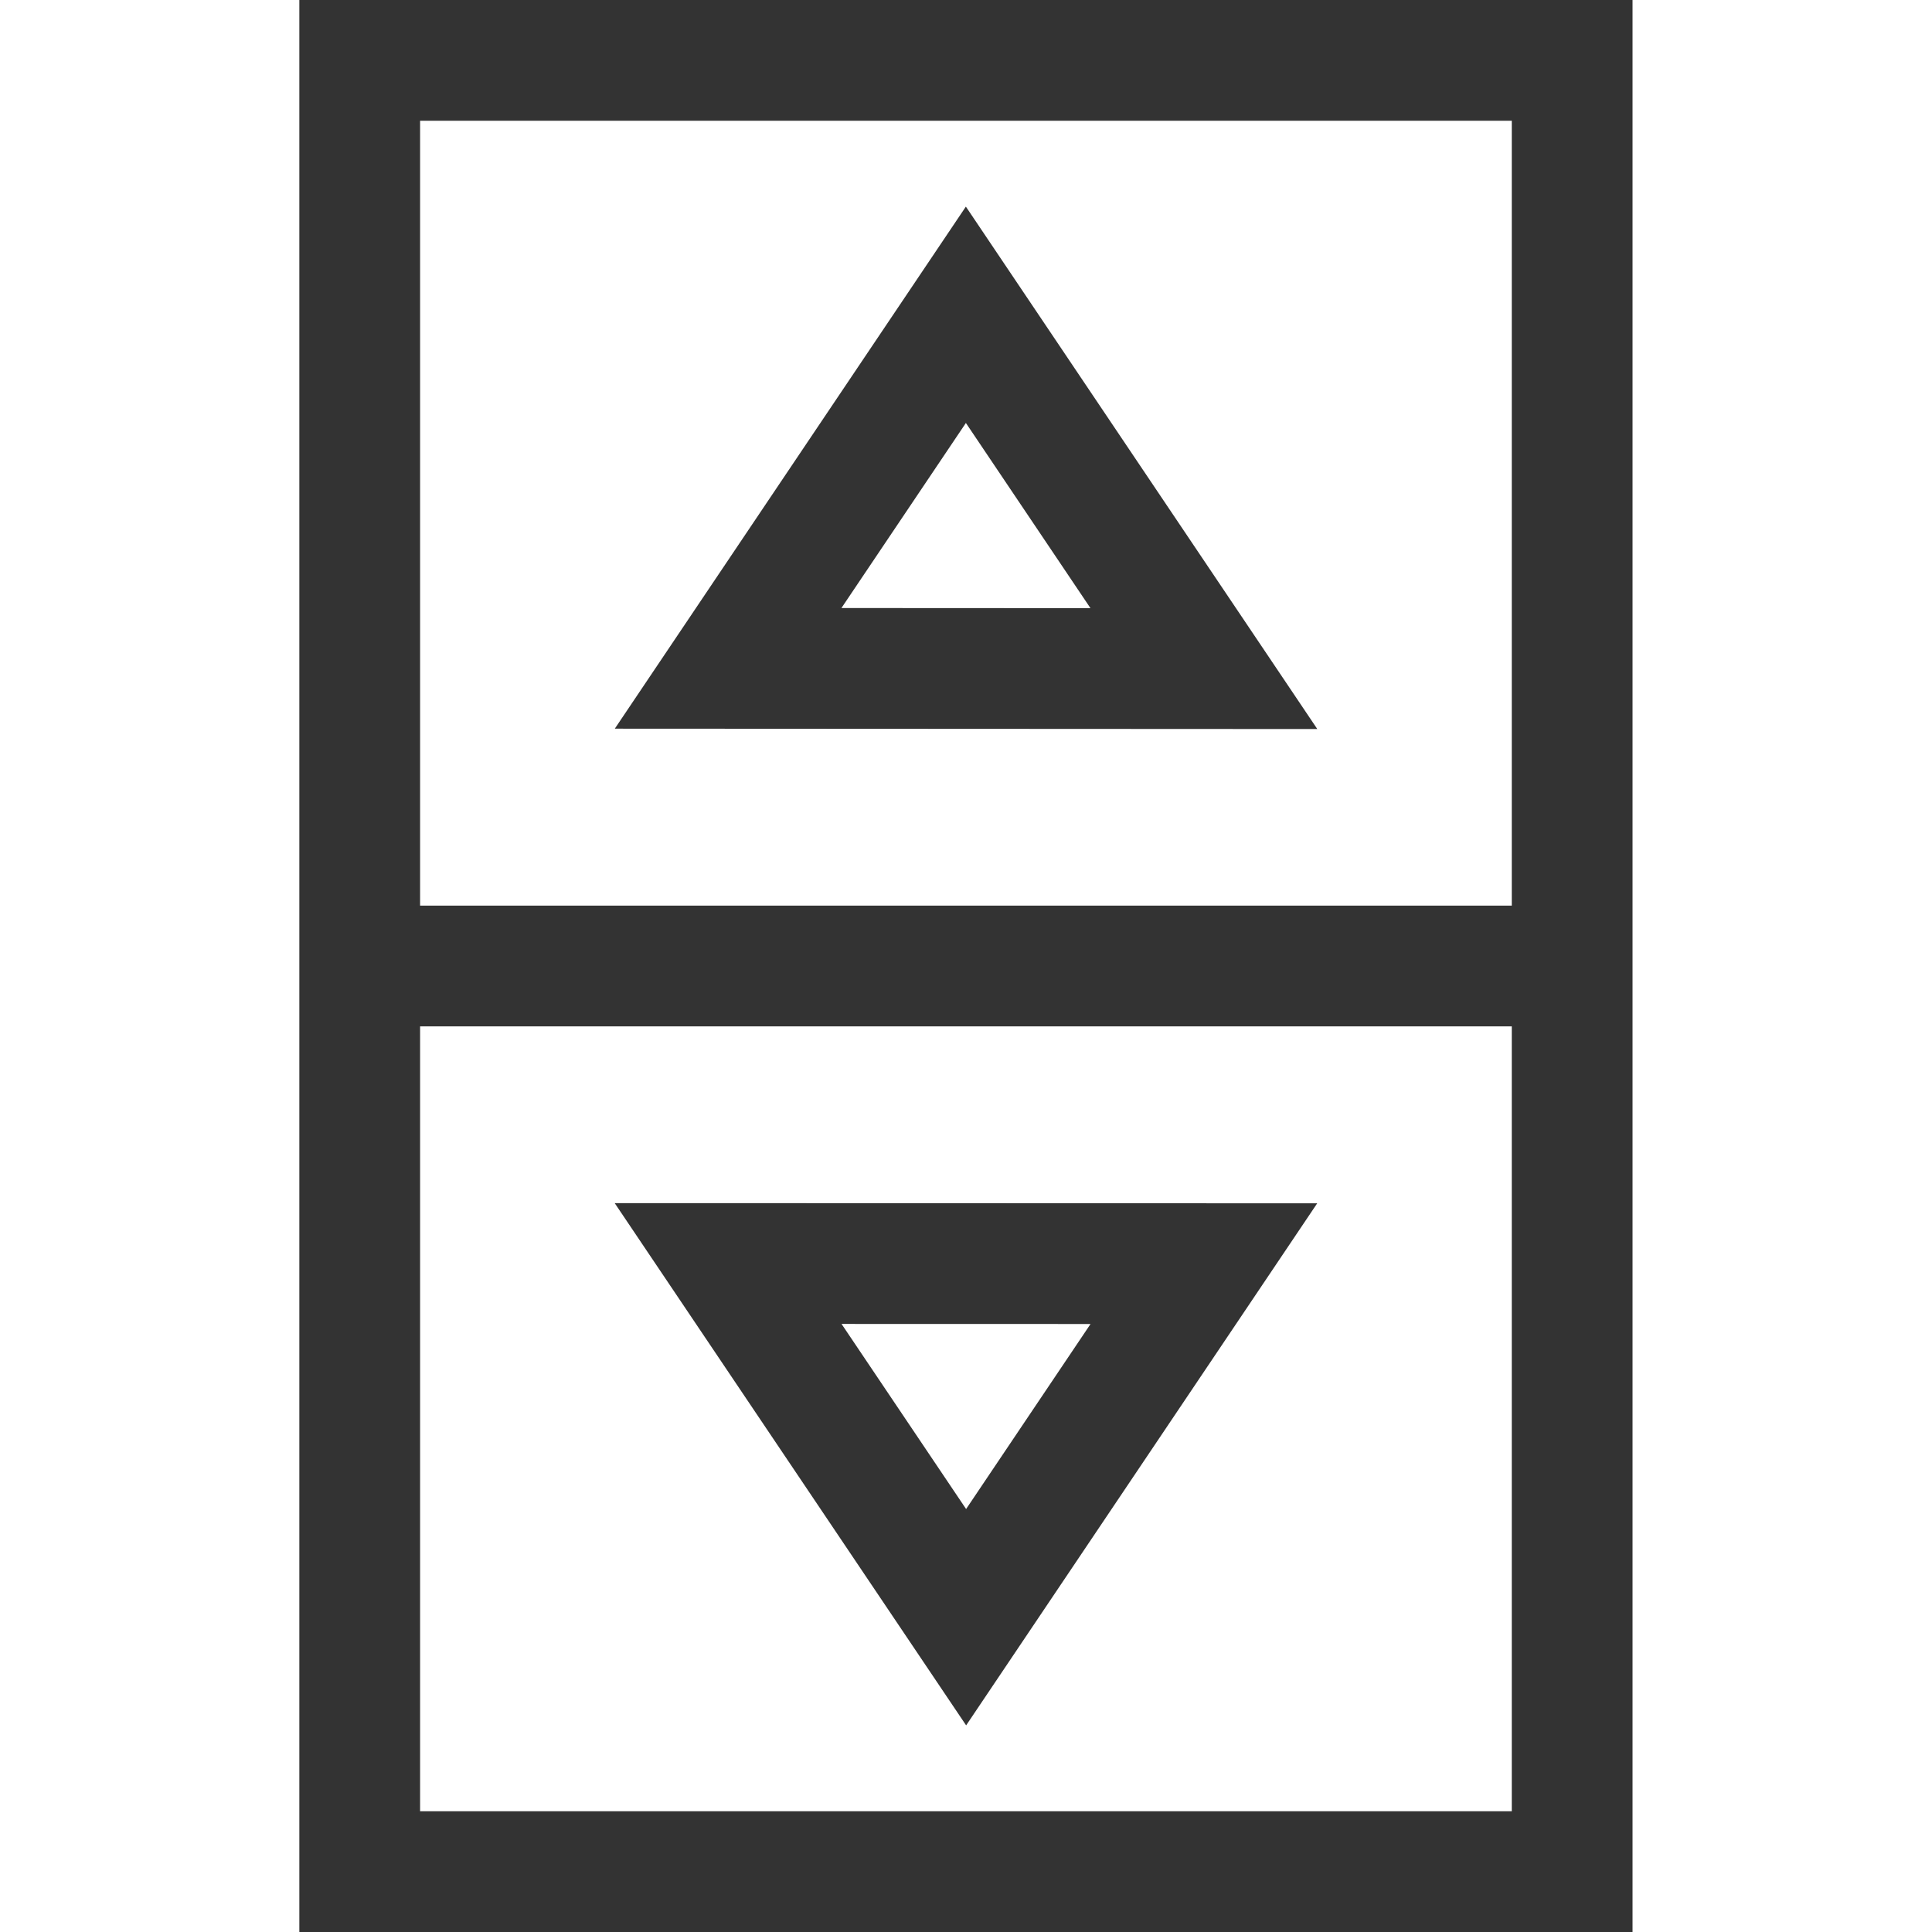 <?xml version="1.0" encoding="utf-8"?>
<!-- Generator: Adobe Illustrator 15.0.0, SVG Export Plug-In . SVG Version: 6.00 Build 0)  -->
<!DOCTYPE svg PUBLIC "-//W3C//DTD SVG 1.1//EN" "http://www.w3.org/Graphics/SVG/1.1/DTD/svg11.dtd">
<svg version="1.1" id="Layer_1" xmlns:x="http://ns.adobe.com/Extensibility/1.0/" xmlns:i="http://ns.adobe.com/AdobeIllustrator/10.0/" xmlns:graph="http://ns.adobe.com/Graphs/1.0/"
	 xmlns="http://www.w3.org/2000/svg" xmlns:xlink="http://www.w3.org/1999/xlink" x="0px" y="0px" width="16px" height="16px"
	 viewBox="0 0 16 16" enable-background="new 0 0 16 16" xml:space="preserve">
	<g>
		<polygon fill="none" stroke="#333333" stroke-miterlimit="10" points="6.03,10.464 8.001,13.393 9.97,10.465 			"/>
		<polygon fill="none" stroke="#333333" stroke-miterlimit="10" points="9.97,5.537 7.999,2.607 6.03,5.535 			"/>
	</g>
	<g>
		<rect x="2.979" y="0.5" fill="none" stroke="#333333" stroke-miterlimit="10" width="10.041" height="15"/>
		<line fill="none" stroke="#333333" stroke-miterlimit="10" x1="2.871" y1="8" x2="13.129" y2="8"/>
	</g>
</svg>
